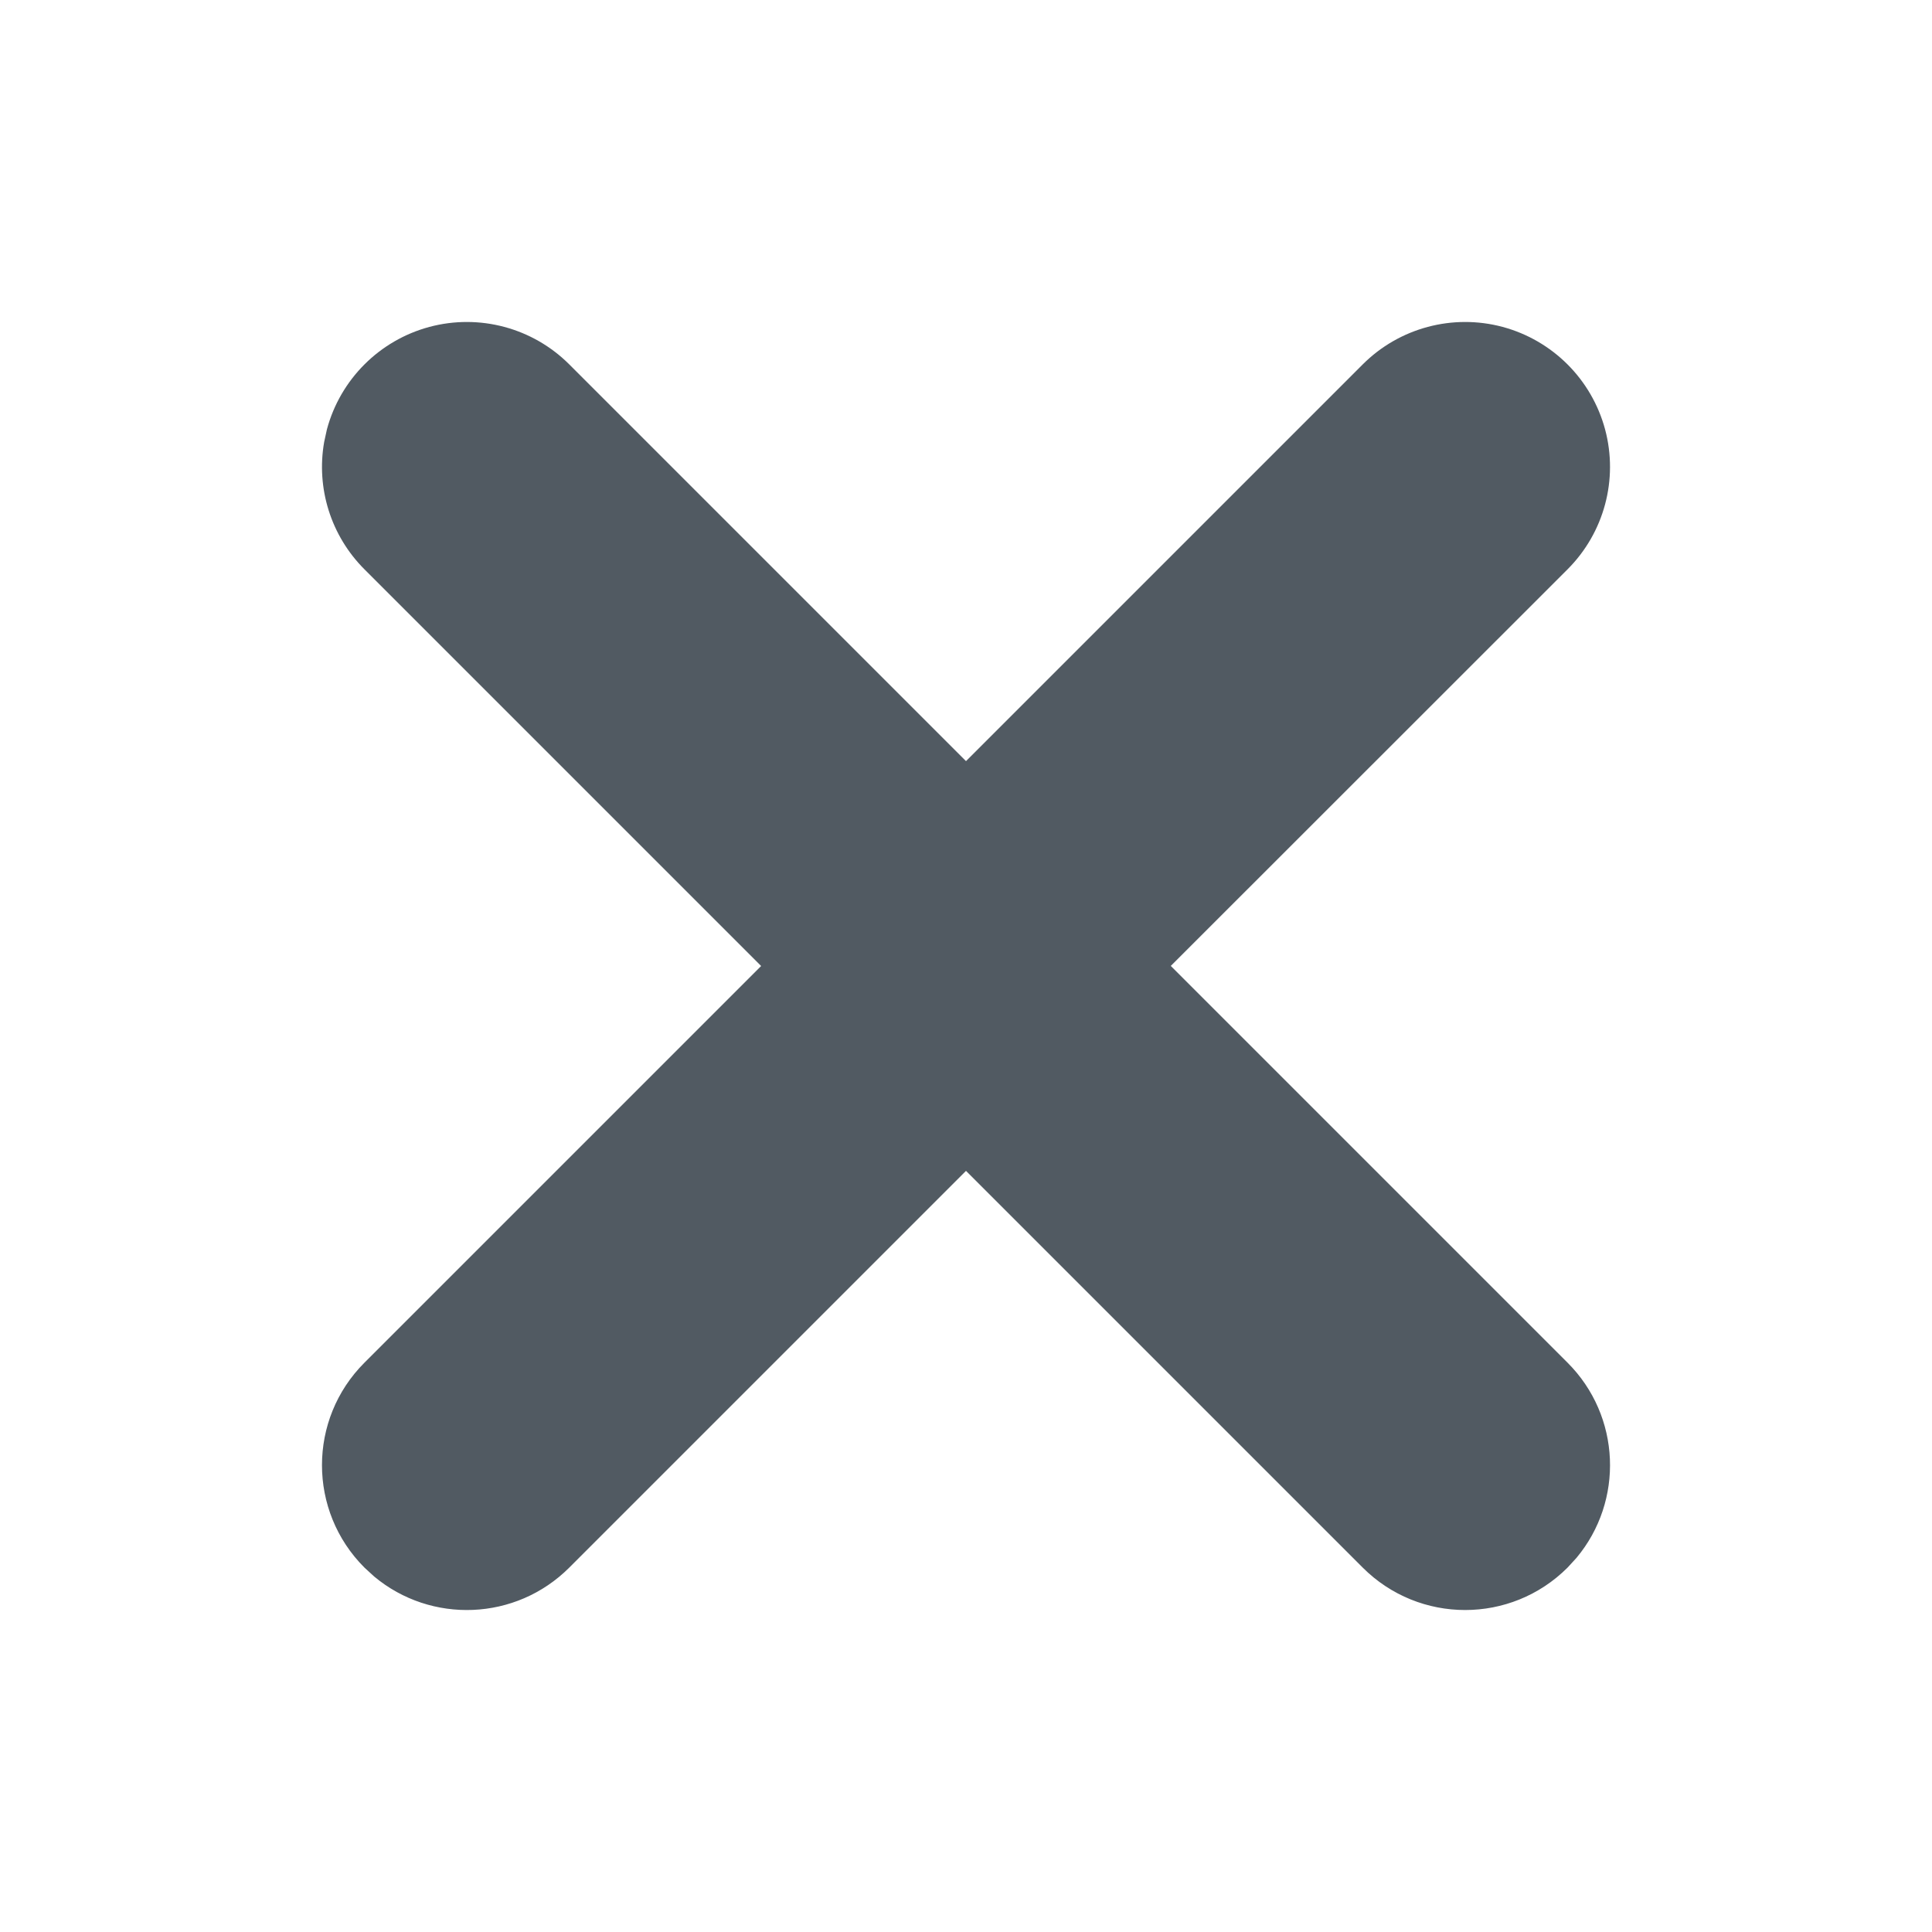 <svg width="24" height="24" viewBox="0 0 24 24" fill="none" xmlns="http://www.w3.org/2000/svg">
<path fill-rule="evenodd" clip-rule="evenodd" d="M12 9.455L16.928 4.527C17.383 4.072 18.046 3.895 18.666 4.061C19.287 4.228 19.772 4.713 19.939 5.334C20.105 5.955 19.928 6.617 19.473 7.072L14.544 11.999L19.473 16.928C20.137 17.592 20.174 18.645 19.584 19.352L19.473 19.473C18.77 20.176 17.631 20.176 16.928 19.473L12 14.545L7.072 19.473C6.408 20.137 5.355 20.174 4.648 19.584L4.527 19.473C3.824 18.77 3.824 17.631 4.527 16.928L9.455 12L4.527 7.072C4.11 6.655 3.926 6.064 4.027 5.49L4.061 5.334C4.228 4.713 4.713 4.228 5.334 4.061C5.955 3.895 6.617 4.072 7.072 4.527L12 9.455Z" fill="#515A62"/>
</svg>
